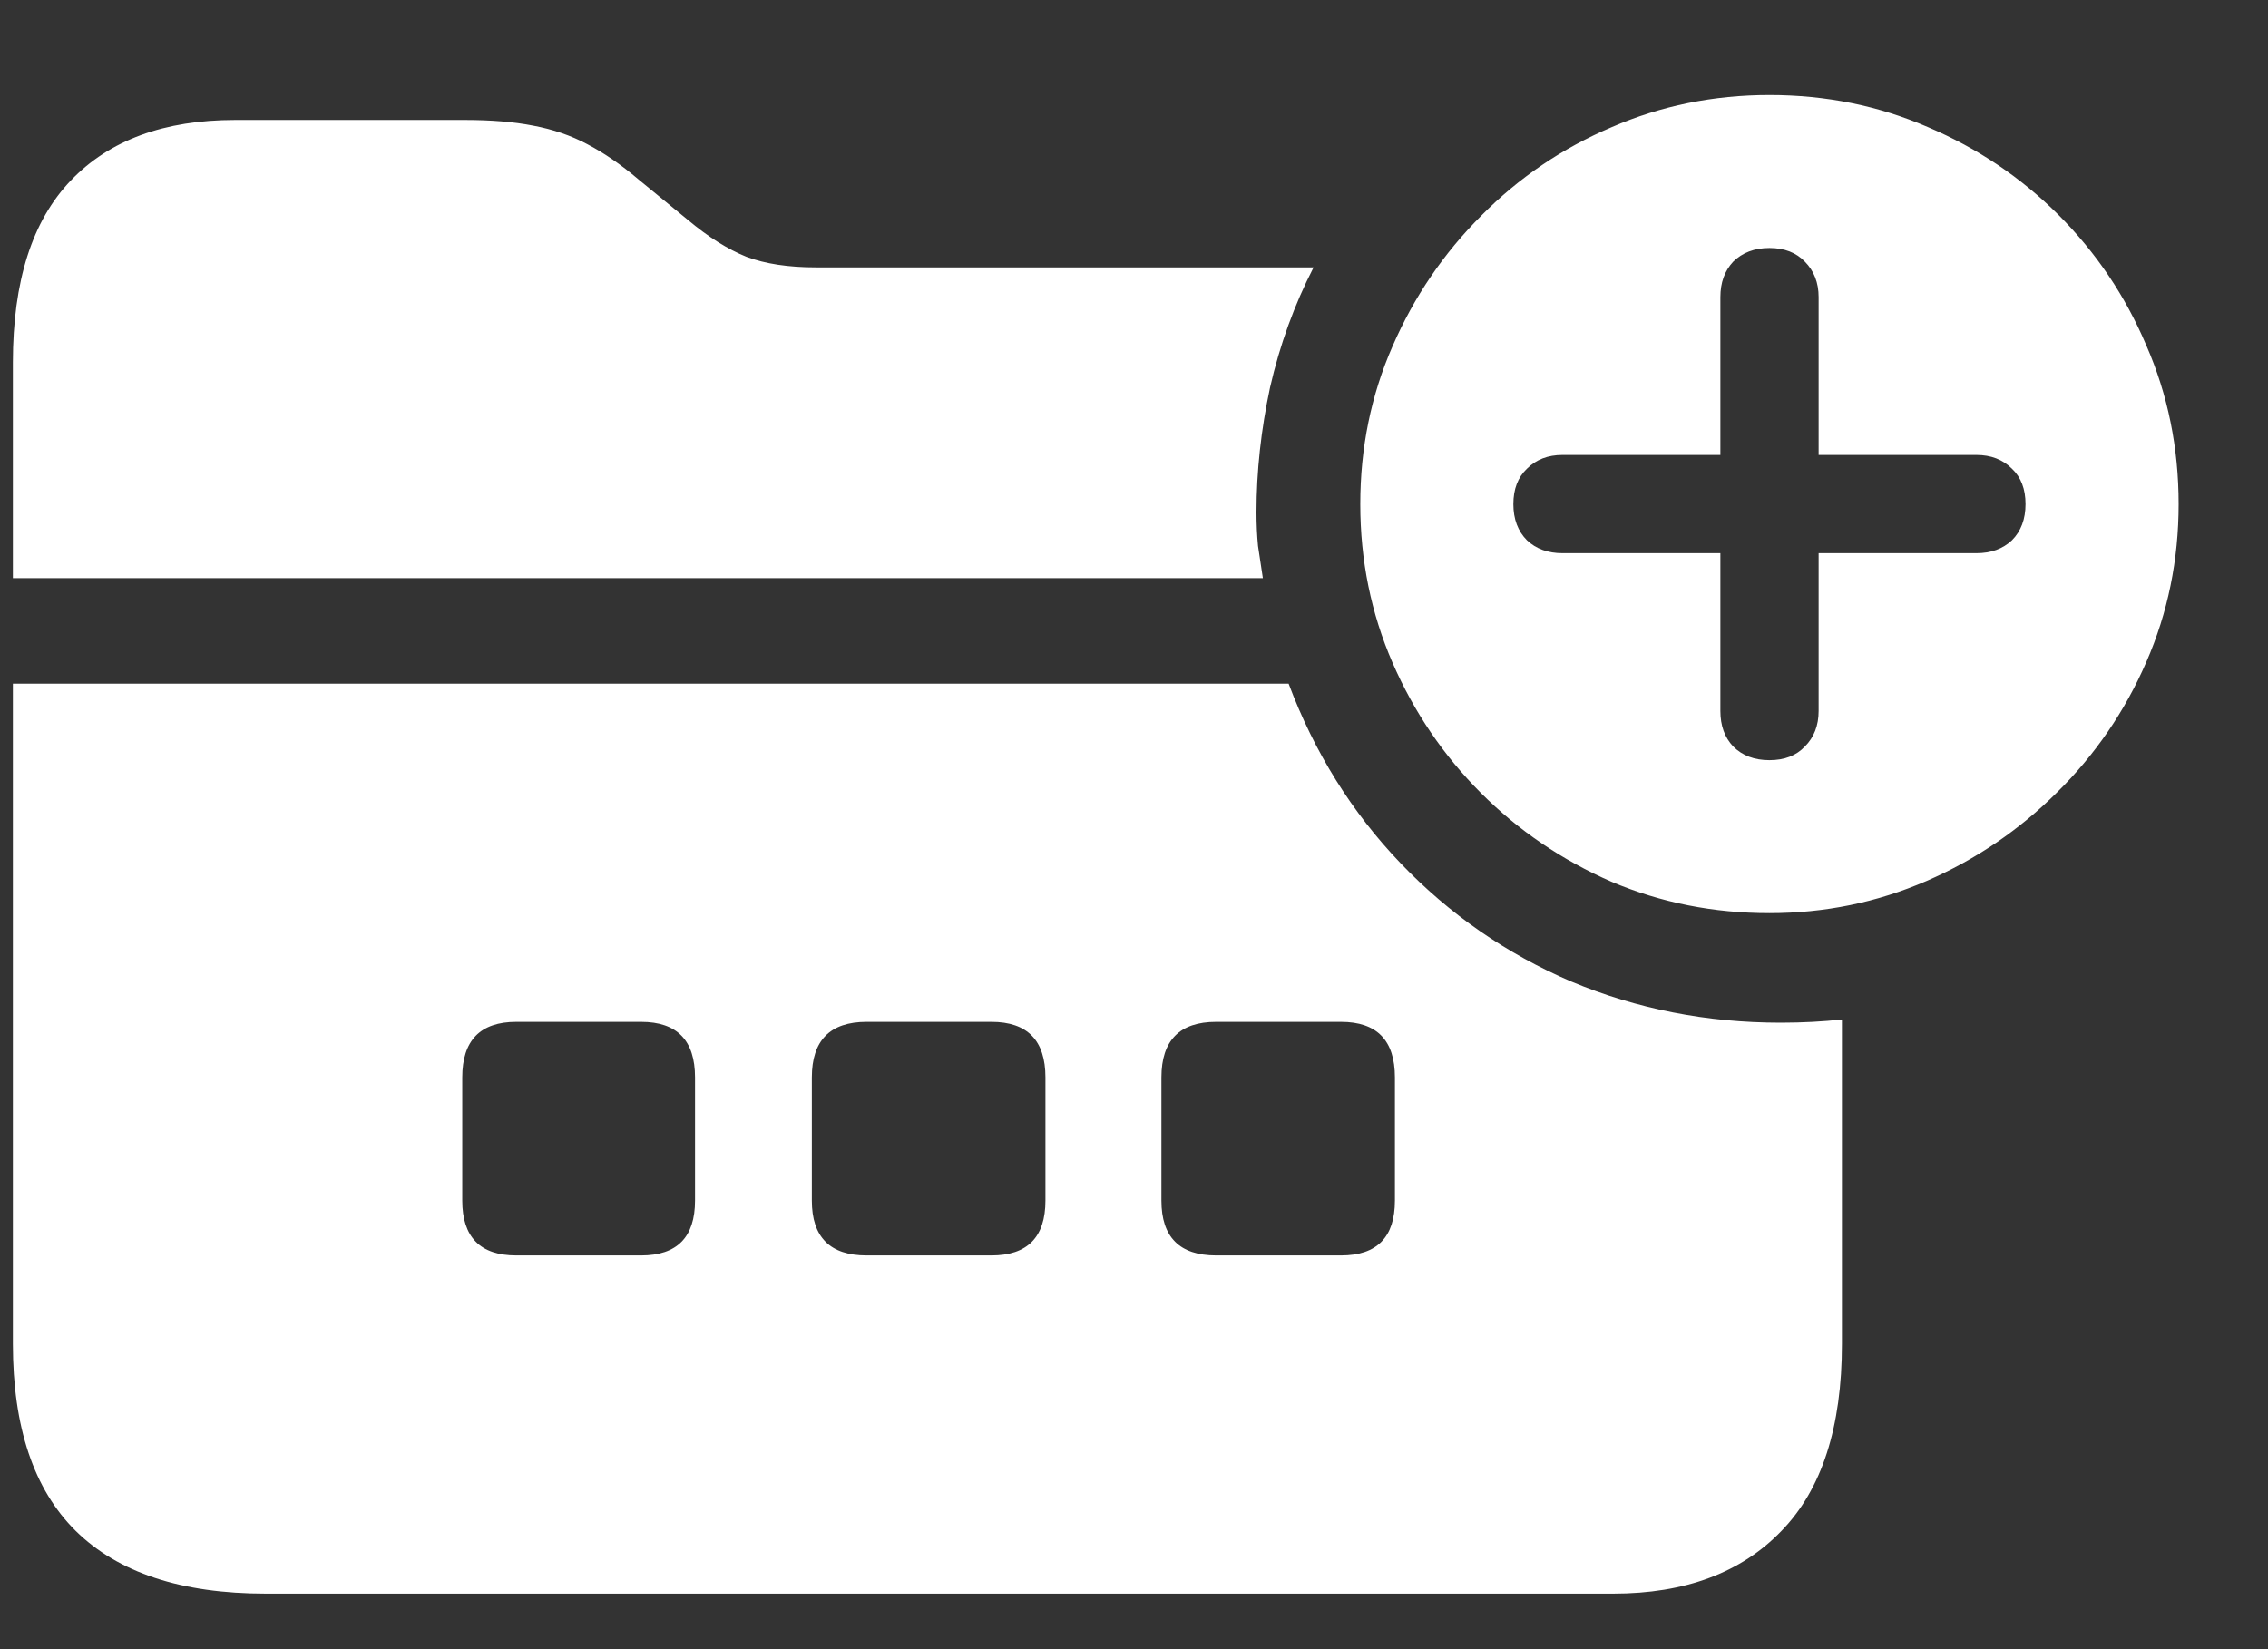 <svg width="22" height="16" viewBox="0 0 22 16" fill="none" xmlns="http://www.w3.org/2000/svg">
<rect x="0" y="0" width="22" height="16" fill="#333333" stroke="none"/>
<path d="M5.008 12.18C4.659 12.18 4.484 12.003 4.484 11.648V10.453C4.484 10.094 4.659 9.914 5.008 9.914H6.219C6.568 9.914 6.742 10.094 6.742 10.453V11.648C6.742 12.003 6.568 12.18 6.219 12.18H5.008ZM8.406 12.18C8.052 12.18 7.875 12.003 7.875 11.648V10.453C7.875 10.094 8.052 9.914 8.406 9.914H9.617C9.966 9.914 10.141 10.094 10.141 10.453V11.648C10.141 12.003 9.966 12.18 9.617 12.18H8.406ZM11.797 12.18C11.443 12.18 11.266 12.003 11.266 11.648V10.453C11.266 10.094 11.443 9.914 11.797 9.914H13.008C13.357 9.914 13.531 10.094 13.531 10.453V11.648C13.531 12.003 13.357 12.18 13.008 12.18H11.797ZM2.578 15.461H15.648C16.346 15.461 16.891 15.258 17.281 14.852C17.672 14.45 17.867 13.846 17.867 13.039V9.891C17.685 9.911 17.487 9.922 17.273 9.922C16.555 9.922 15.878 9.789 15.242 9.523C14.612 9.253 14.06 8.87 13.586 8.375C13.112 7.88 12.75 7.299 12.5 6.633H0.125V13.039C0.125 13.846 0.328 14.45 0.734 14.852C1.146 15.258 1.76 15.461 2.578 15.461ZM0.125 5.609H12.25C12.234 5.505 12.219 5.401 12.203 5.297C12.193 5.193 12.188 5.083 12.188 4.969C12.188 4.573 12.232 4.169 12.32 3.758C12.414 3.346 12.555 2.958 12.742 2.594H7.914C7.648 2.594 7.424 2.56 7.242 2.492C7.06 2.419 6.87 2.299 6.672 2.133L6.195 1.742C6.023 1.596 5.857 1.482 5.695 1.398C5.539 1.315 5.365 1.255 5.172 1.219C4.984 1.182 4.763 1.164 4.508 1.164H2.281C1.594 1.164 1.062 1.359 0.688 1.75C0.312 2.141 0.125 2.729 0.125 3.516V5.609ZM17.164 8.859C17.701 8.859 18.208 8.755 18.688 8.547C19.167 8.339 19.588 8.052 19.953 7.688C20.323 7.323 20.612 6.901 20.82 6.422C21.029 5.943 21.133 5.432 21.133 4.891C21.133 4.344 21.029 3.831 20.82 3.352C20.617 2.872 20.333 2.451 19.969 2.086C19.604 1.721 19.182 1.438 18.703 1.234C18.224 1.026 17.711 0.922 17.164 0.922C16.622 0.922 16.112 1.026 15.633 1.234C15.154 1.438 14.732 1.724 14.367 2.094C14.003 2.458 13.716 2.88 13.508 3.359C13.3 3.833 13.195 4.344 13.195 4.891C13.195 5.438 13.3 5.951 13.508 6.43C13.716 6.909 14.003 7.331 14.367 7.695C14.732 8.06 15.154 8.346 15.633 8.555C16.112 8.758 16.622 8.859 17.164 8.859ZM17.164 7.375C17.018 7.375 16.901 7.331 16.812 7.242C16.729 7.154 16.688 7.039 16.688 6.898V5.367H15.156C15.016 5.367 14.901 5.326 14.812 5.242C14.724 5.154 14.68 5.036 14.68 4.891C14.68 4.745 14.724 4.63 14.812 4.547C14.901 4.458 15.016 4.414 15.156 4.414H16.688V2.883C16.688 2.742 16.729 2.628 16.812 2.539C16.901 2.451 17.018 2.406 17.164 2.406C17.31 2.406 17.424 2.451 17.508 2.539C17.596 2.628 17.641 2.742 17.641 2.883V4.414H19.172C19.312 4.414 19.427 4.458 19.516 4.547C19.604 4.63 19.648 4.745 19.648 4.891C19.648 5.036 19.604 5.154 19.516 5.242C19.427 5.326 19.312 5.367 19.172 5.367H17.641V6.898C17.641 7.039 17.596 7.154 17.508 7.242C17.424 7.331 17.31 7.375 17.164 7.375Z" fill="white"/>
</svg>
